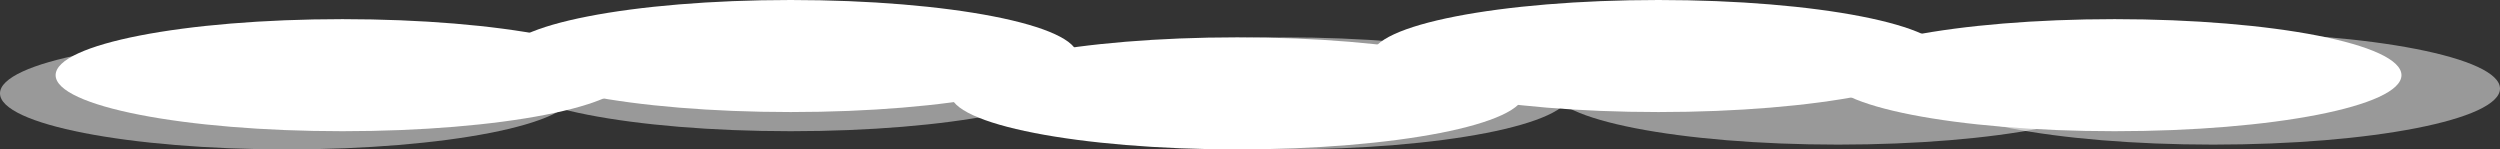 <svg width="1573" height="94" viewBox="0 0 1573 94" fill="none" xmlns="http://www.w3.org/2000/svg">
<rect x="0" y="0" width="1573" height="94" fill="#333333" stroke="none"/>
<ellipse cx="180.5" cy="35.25" rx="180.5" ry="35.25" transform="matrix(1 0 0 -1 35 82.551)" fill="white"/>
<ellipse opacity="0.5" cx="180.5" cy="35.25" rx="180.5" ry="35.25" transform="matrix(1 0 0 -1 317 82.551)" fill="white"/>
<ellipse opacity="0.5" cx="180.5" cy="35.25" rx="180.5" ry="35.25" transform="matrix(1 0 0 -1 0 94)" fill="white"/>
<ellipse opacity="0.5" cx="180.5" cy="35.25" rx="180.5" ry="35.25" transform="matrix(1 0 0 -1 627 94)" fill="white"/>
<ellipse opacity="0.5" cx="180.5" cy="35.25" rx="180.5" ry="35.25" transform="matrix(1 0 0 -1 976 90.987)" fill="white"/>
<ellipse cx="180.5" cy="35.25" rx="180.5" ry="35.25" transform="matrix(1 0 0 -1 317 70.5)" fill="white"/>
<ellipse cx="180.5" cy="35.25" rx="180.5" ry="35.25" transform="matrix(1 0 0 -1 598 94)" fill="white"/>
<ellipse cx="180.5" cy="35.25" rx="180.5" ry="35.25" transform="matrix(1 0 0 -1 863 70.5)" fill="white"/>
<ellipse cx="180.5" cy="35.25" rx="180.5" ry="35.25" transform="matrix(1 0 0 -1 1150 82.551)" fill="white"/>
<ellipse opacity="0.5" cx="180.5" cy="35.25" rx="180.5" ry="35.25" transform="matrix(1 0 0 -1 1212 90.987)" fill="white"/>
</svg>
